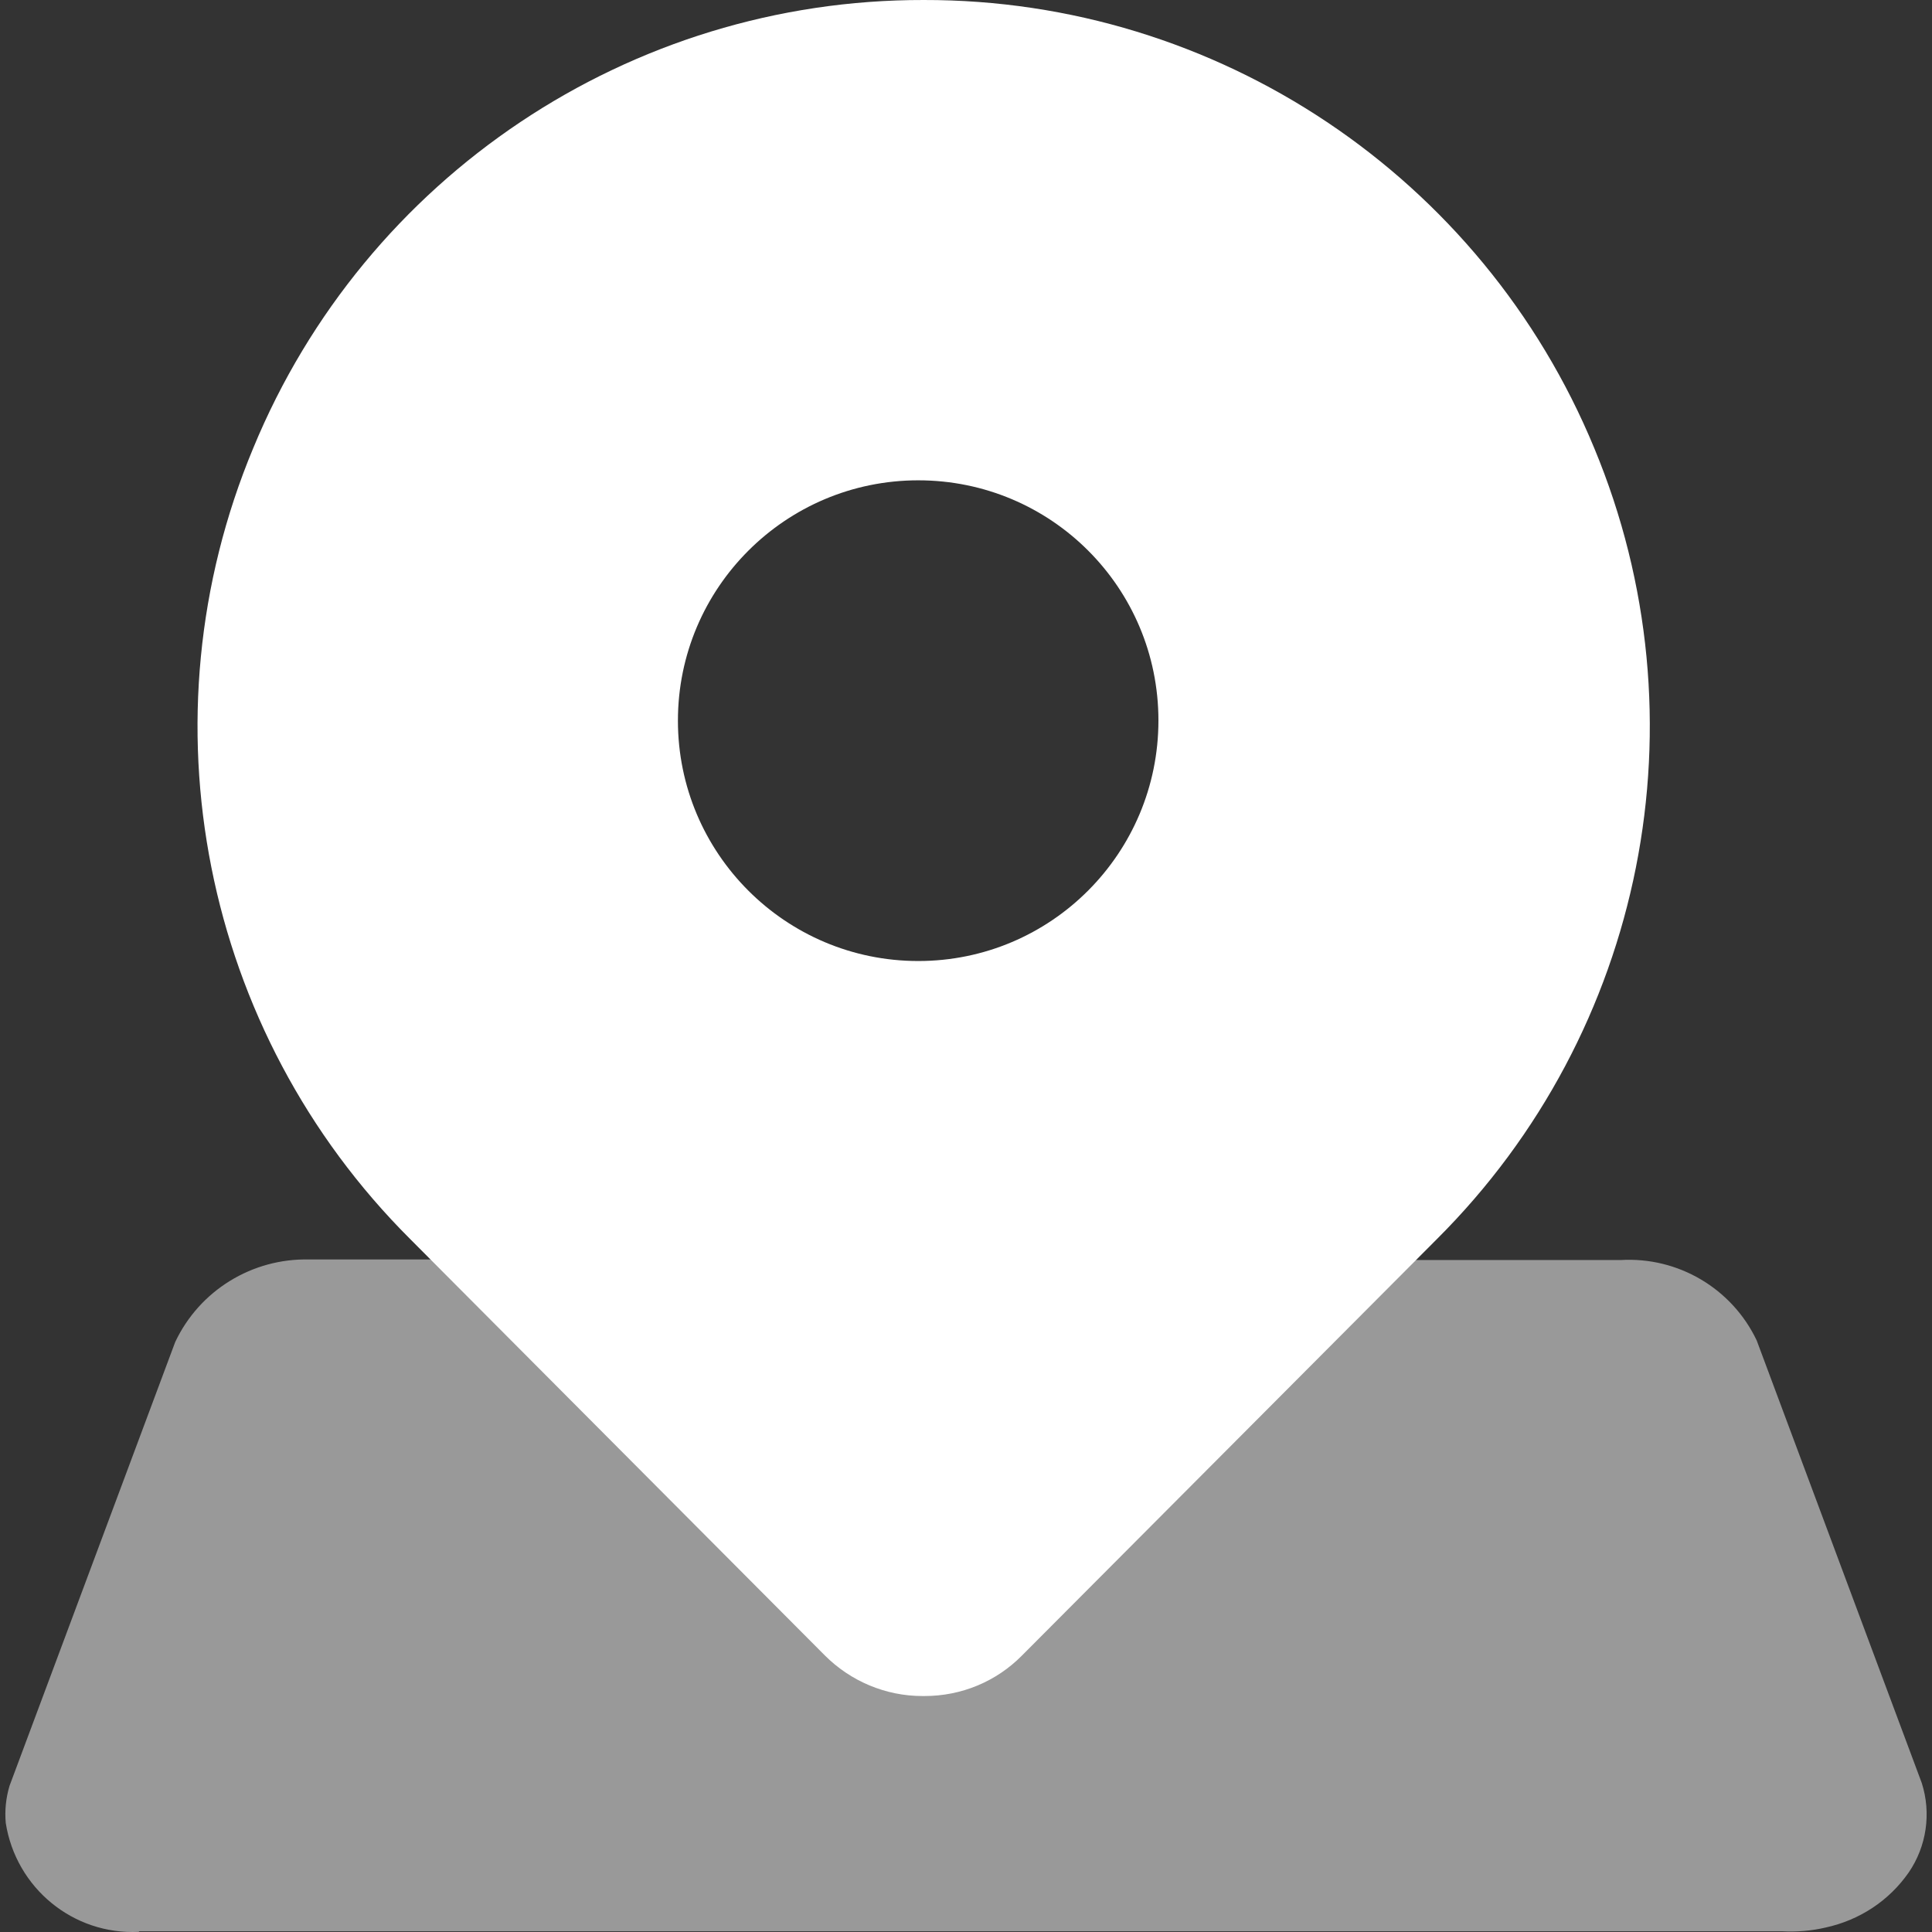 <?xml version="1.0" standalone="no"?><!DOCTYPE svg PUBLIC "-//W3C//DTD SVG 1.1//EN" "http://www.w3.org/Graphics/SVG/1.1/DTD/svg11.dtd"><svg t="1590047826226" class="icon" viewBox="0 0 1024 1024" version="1.1" xmlns="http://www.w3.org/2000/svg" p-id="4011" xmlns:xlink="http://www.w3.org/1999/xlink" width="48" height="48"><rect x="0" y="0" width="1024" height="1024" fill="#333333" stroke="none"/><defs><style type="text/css"></style></defs><path d="M488.802 898.928c-19.298 0-37.897-7.799-51.596-21.498L217.424 656.748C107.233 546.857 74.335 381.07 134.23 237.482 193.626 93.593 334.014-0.299 489.602 0.001c155.587-0.3 295.976 93.692 355.371 237.481 59.795 143.688 26.898 309.375-83.393 419.266L541.698 877.43c-13.599 13.799-32.097 21.498-51.596 21.498h-1.7 0.4z m-2.1-644.348c-70.294 0-127.39 56.995-127.39 127.39 0 70.294 56.995 127.39 127.39 127.39S613.992 452.264 613.992 381.87s-56.895-127.29-127.29-127.29z" fill="#FFFFFF" p-id="4012"></path><path d="M524.213 667.847h334.773c30.498-1.8 58.995 15.099 72.094 42.597l87.493 234.581c5.1 15.999 2.6 33.497-6.899 47.396-10.399 14.999-26.098 25.298-43.996 29.198-7.599 1.8-15.399 2.4-23.198 2h-870.63l-0.3 0.3c-34.797 1.7-65.095-23.298-70.494-57.695-0.6-6.699 0.1-13.299 2-19.698l87.793-235.181c12.899-27.398 40.797-44.496 70.994-43.796h545.956" fill="#FFFFFF" opacity=".5" p-id="4013"></path></svg>